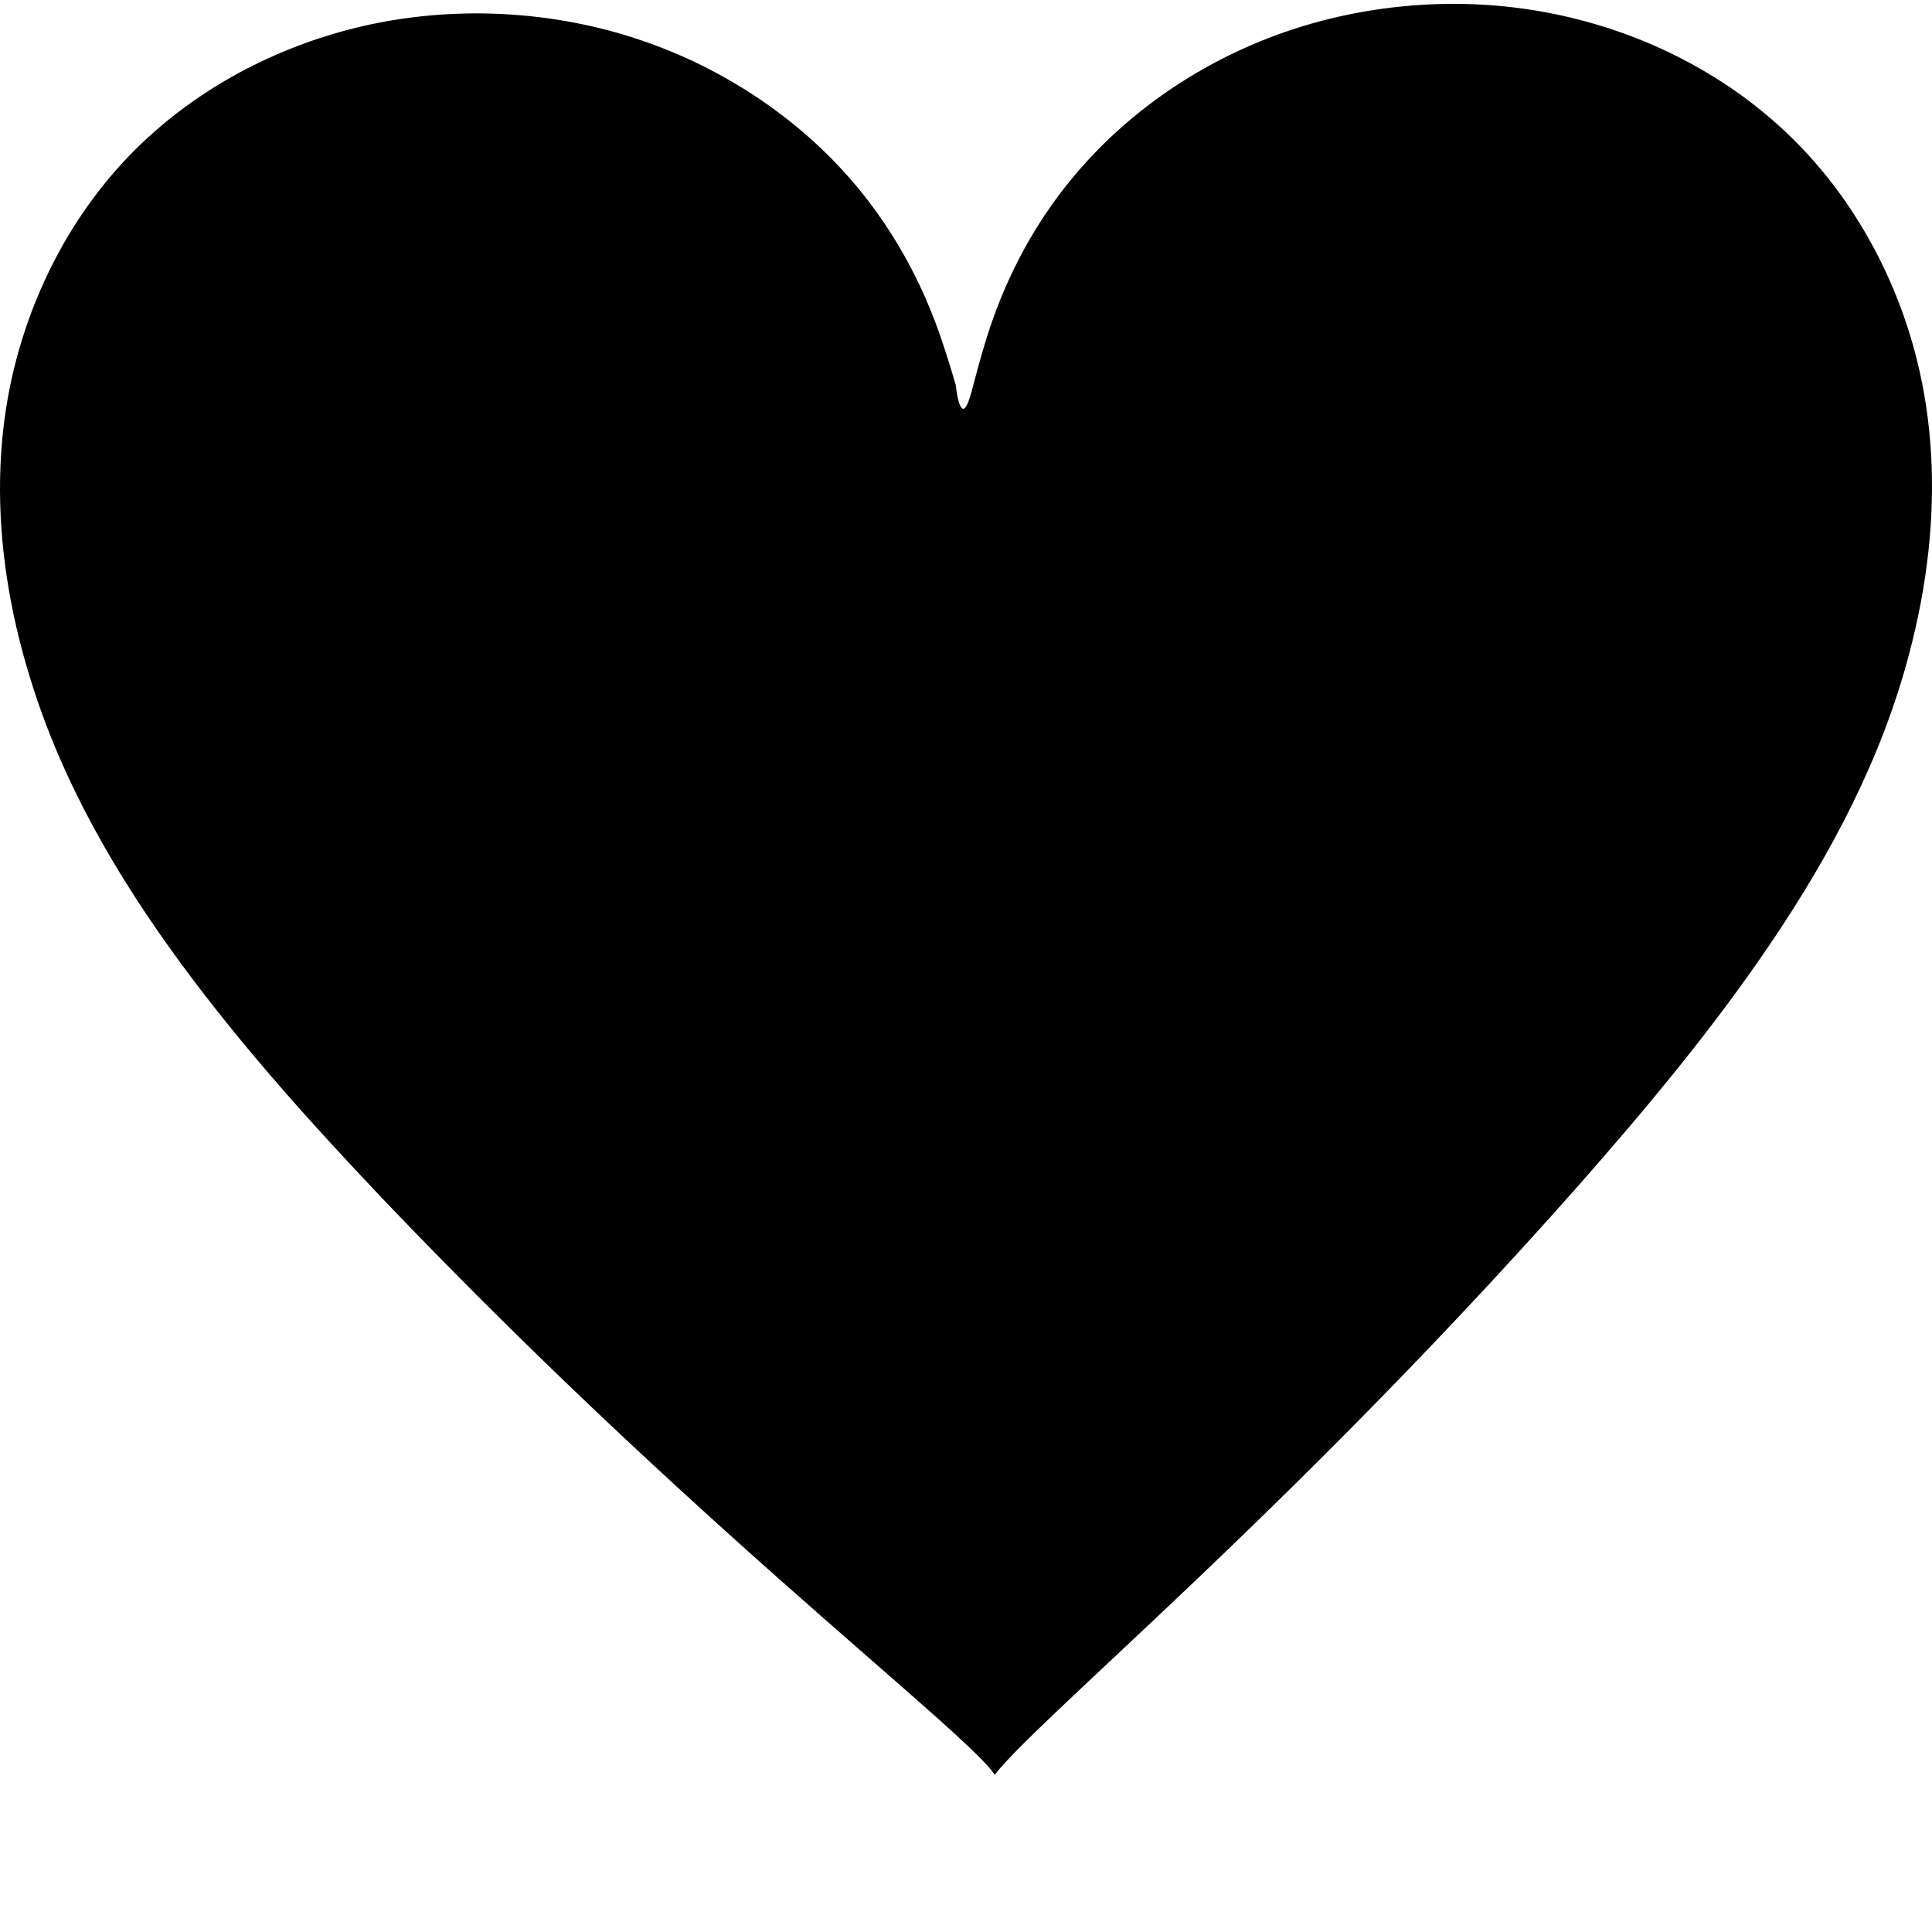 <?xml version="1.0" encoding="utf-8"?>
<!-- Generator: Adobe Illustrator 16.0.3, SVG Export Plug-In . SVG Version: 6.00 Build 0)  -->
<!DOCTYPE svg PUBLIC "-//W3C//DTD SVG 1.1//EN" "http://www.w3.org/Graphics/SVG/1.1/DTD/svg11.dtd">
<svg version="1.1" xmlns="http://www.w3.org/2000/svg" xmlns:xlink="http://www.w3.org/1999/xlink" x="0px" y="0px" width="240px"
	 height="240px" viewBox="0 0 240 240" enable-background="new 0 0 240 240" xml:space="preserve">
<g id="like_Kopie" display="none">
	<path fill="currentColor" d="M239.568,68.378c-0.469,4.336-1.288,8.641-2.401,12.822c-3.421,13.056-9.752,24.923-17.124,35.849
		c-7.375,10.928-15.777,20.913-23.841,30.091c-20.423,23.096-39.255,41.264-52.655,53.902c-6.702,6.312-12.041,11.265-15.587,14.75
		c-2.154,2.106-3.643,3.688-4.386,4.685c-0.558-0.895-2.279-2.633-5.019-5.144c-3.694-3.374-9.231-8.156-16.185-14.255
		c-13.914-12.215-33.506-29.788-54.892-52.223c-8.441-8.909-17.252-18.605-25.078-29.272C14.568,108.903,7.739,97.258,3.772,84.325
		c-1.298-4.168-2.306-8.45-2.948-12.787c-1.203-8.045-1.114-16.025,0.431-23.59c1.266-6.164,3.487-12.079,6.509-17.437
		c3.019-5.347,6.852-10.133,11.346-14.086c3.993-3.542,8.501-6.466,13.263-8.742c4.759-2.276,9.742-3.901,14.722-4.865
		c5.647-1.097,11.335-1.377,16.749-0.985c5.43,0.391,10.582,1.445,15.292,3.003c5.837,1.917,11.029,4.605,15.439,7.621
		c4.423,3.014,8.083,6.366,11.016,9.729c3.274,3.742,5.676,7.507,7.486,10.924c1.797,3.418,3.011,6.513,3.877,9.057
		c0.816,2.387,1.365,4.293,1.771,5.647c0.041,0.281,0.061,0.538,0.1,0.773c0.211,1.446,0.522,2.186,0.83,2.196
		c0.324,0,0.635-0.728,1.028-2.093c0.384-1.38,0.869-3.408,1.65-5.975c0.781-2.578,1.871-5.682,3.548-9.157
		c1.669-3.46,3.937-7.285,7.061-11.116c2.798-3.44,6.321-6.892,10.604-10.042c4.305-3.148,9.369-5.983,15.119-8.081
		c4.636-1.703,9.726-2.912,15.117-3.484c2.218-0.237,4.486-0.358,6.791-0.358c3.271,0,6.619,0.258,9.965,0.795
		c5.006,0.807,10.048,2.252,14.882,4.359c4.819,2.12,9.454,4.875,13.565,8.272c4.662,3.798,8.698,8.438,11.935,13.683
		c3.246,5.244,5.71,11.083,7.224,17.191C240.014,52.297,240.437,60.287,239.568,68.378z"/>
	<path display="inline" fill="currentColor" d="M239.568,67.901c-0.469,4.336-1.289,8.641-2.401,12.822
		c-3.422,13.056-9.753,24.923-17.124,35.849c-7.376,10.928-15.778,20.913-23.841,30.091c-20.423,23.096-39.255,41.264-52.656,53.902
		c-6.701,6.312-12.04,11.265-15.586,14.75c-2.154,2.106-3.643,3.688-4.386,4.685c-0.558-0.895-2.279-2.633-5.02-5.144
		c-3.693-3.374-9.23-8.156-16.183-14.255c-13.915-12.215-33.507-29.788-54.893-52.223c-8.441-8.909-17.253-18.605-25.078-29.272
		C14.568,108.426,7.739,96.782,3.772,83.849c-1.298-4.168-2.306-8.45-2.948-12.787c-1.203-8.045-1.114-16.025,0.431-23.59
		c1.266-6.164,3.487-12.079,6.509-17.437c3.019-5.347,6.852-10.133,11.346-14.086c3.993-3.542,8.501-6.466,13.263-8.742
		c4.759-2.276,9.742-3.901,14.722-4.865c5.647-1.097,11.336-1.377,16.749-0.985c5.43,0.391,10.582,1.445,15.293,3.003
		c5.837,1.917,11.029,4.605,15.438,7.621c4.423,3.014,8.083,6.366,11.016,9.729c3.274,3.742,5.677,7.507,7.486,10.924
		c1.797,3.418,3.011,6.513,3.878,9.057c0.815,2.387,1.365,4.293,1.771,5.647c0.04,0.281,0.061,0.538,0.1,0.773
		c0.212,1.446,0.522,2.186,0.829,2.196c0.324,0,0.635-0.728,1.029-2.093c0.384-1.38,0.869-3.408,1.65-5.975
		c0.781-2.578,1.871-5.682,3.548-9.157c1.669-3.46,3.937-7.285,7.061-11.116c2.798-3.44,6.321-6.892,10.603-10.042
		c4.306-3.148,9.37-5.983,15.12-8.081c4.636-1.703,9.725-2.912,15.116-3.484C176.001,0.122,178.269,0,180.573,0
		c3.271,0,6.619,0.258,9.966,0.795c5.006,0.807,10.048,2.252,14.881,4.359c4.82,2.12,9.455,4.875,13.565,8.272
		c4.663,3.798,8.698,8.438,11.936,13.683c3.246,5.244,5.709,11.083,7.224,17.191C240.014,51.82,240.437,59.81,239.568,67.901z"/>
</g>
<g id="Ebene_1" display="none">
	<polygon id="pressed" fill="currentColor" points="194.086,213.074 119.941,176.643 45.762,212.988 59.973,135.926 0,81.301
		82.926,70.102 120.051,0 157.086,70.151 240,81.445 179.969,135.994 	"/>
	<polygon id="aktiv" display="inline" fill="currentColor" points="194.086,213.074 119.941,176.643 45.762,212.988 59.973,135.926
		0,81.301 82.926,70.102 120.051,0 157.086,70.151 240,81.445 179.969,135.994 	"/>
</g>
<g id="Ebene_3" display="none">
	<rect x="-5.333" y="-5.333" display="inline" fill="currentColor" width="257" height="250.667"/>
</g>
<g id="like">
	<path fill="currentColor" d="M239.568,68.378c-0.469,4.336-1.288,8.641-2.401,12.822c-3.421,13.056-9.752,24.923-17.124,35.849
		c-7.375,10.928-15.777,20.913-23.841,30.091c-20.423,23.096-39.255,41.264-52.655,53.902c-6.702,6.312-12.041,11.265-15.587,14.75
		c-2.154,2.106-3.643,3.688-4.386,4.685c-0.558-0.895-2.279-2.633-5.019-5.144c-3.694-3.374-9.231-8.156-16.185-14.255
		c-13.914-12.215-33.506-29.788-54.892-52.223c-8.441-8.909-17.252-18.605-25.078-29.272C14.568,108.903,7.739,97.258,3.772,84.325
		c-1.298-4.168-2.306-8.45-2.948-12.787c-1.203-8.045-1.114-16.025,0.431-23.59c1.266-6.164,3.487-12.079,6.509-17.437
		c3.019-5.347,6.852-10.133,11.346-14.086c3.993-3.542,8.501-6.466,13.263-8.742c4.759-2.276,9.742-3.901,14.722-4.865
		c5.647-1.097,11.335-1.377,16.749-0.985c5.43,0.391,10.582,1.445,15.292,3.003c5.837,1.917,11.029,4.605,15.439,7.621
		c4.423,3.014,8.083,6.366,11.016,9.729c3.274,3.742,5.676,7.507,7.486,10.924c1.797,3.418,3.011,6.513,3.877,9.057
		c0.816,2.387,1.365,4.293,1.771,5.647c0.041,0.281,0.061,0.538,0.1,0.773c0.211,1.446,0.522,2.186,0.83,2.196
		c0.324,0,0.635-0.728,1.028-2.093c0.384-1.38,0.869-3.408,1.65-5.975c0.781-2.578,1.871-5.682,3.548-9.157
		c1.669-3.46,3.937-7.285,7.061-11.116c2.798-3.44,6.321-6.892,10.604-10.042c4.305-3.148,9.369-5.983,15.119-8.081
		c4.636-1.703,9.726-2.912,15.117-3.484c2.218-0.237,4.486-0.358,6.791-0.358c3.271,0,6.619,0.258,9.965,0.795
		c5.006,0.807,10.048,2.252,14.882,4.359c4.819,2.12,9.454,4.875,13.565,8.272c4.662,3.798,8.698,8.438,11.935,13.683
		c3.246,5.244,5.71,11.083,7.224,17.191C240.014,52.297,240.437,60.287,239.568,68.378z"/>
	<path display="none" fill="currentColor" d="M239.568,74.729c-0.469,3.945-1.289,7.851-2.401,11.658
		c-3.422,11.866-9.753,22.656-17.124,32.589c-7.376,9.94-15.778,19.009-23.841,27.347c-20.423,21.006-39.255,37.514-52.656,49.001
		c-6.701,5.744-12.04,10.248-15.586,13.421c-2.154,1.911-3.643,3.356-4.386,4.255c-0.558-0.816-2.279-2.398-5.02-4.675
		c-3.693-3.062-9.23-7.414-16.183-12.966c-13.915-11.102-33.507-27.073-54.893-47.477c-8.441-8.089-17.253-16.906-25.078-26.605
		c-7.832-9.705-14.661-20.294-18.628-32.056c-1.298-3.787-2.306-7.678-2.948-11.623c-1.203-7.315-1.114-14.563,0.431-21.444
		C2.522,50.549,4.743,45.178,7.765,40.3c3.019-4.859,6.852-9.205,11.346-12.798c3.993-3.223,8.501-5.879,13.263-7.95
		c4.759-2.071,9.742-3.549,14.722-4.426c5.647-1,11.336-1.25,16.749-0.897c5.43,0.362,10.582,1.318,15.293,2.729
		c5.837,1.75,11.029,4.195,15.438,6.93c4.423,2.738,8.083,5.788,11.016,8.847c3.274,3.4,5.677,6.823,7.486,9.928
		c1.797,3.106,3.011,5.927,3.878,8.237c0.815,2.172,1.365,3.903,1.771,5.129c0.04,0.262,0.061,0.489,0.1,0.705
		c0.212,1.319,0.522,1.991,0.829,2.001c0.324,0,0.635-0.667,1.029-1.908c0.384-1.253,0.869-3.095,1.65-5.428
		c0.781-2.344,1.871-5.164,3.548-8.327c1.669-3.148,3.937-6.621,7.061-10.103c2.798-3.125,6.321-6.265,10.603-9.131
		c4.306-2.865,9.37-5.437,15.12-7.348c4.636-1.546,9.725-2.648,15.116-3.162c2.219-0.217,4.486-0.329,6.791-0.329
		c3.271,0,6.619,0.238,9.966,0.727c5.006,0.729,10.048,2.047,14.881,3.958c4.82,1.924,9.455,4.436,13.565,7.521
		c4.663,3.456,8.698,7.667,11.936,12.443c3.246,4.765,5.709,10.068,7.224,15.628C240.014,60.113,240.437,67.371,239.568,74.729z"/>
</g>
</svg>
